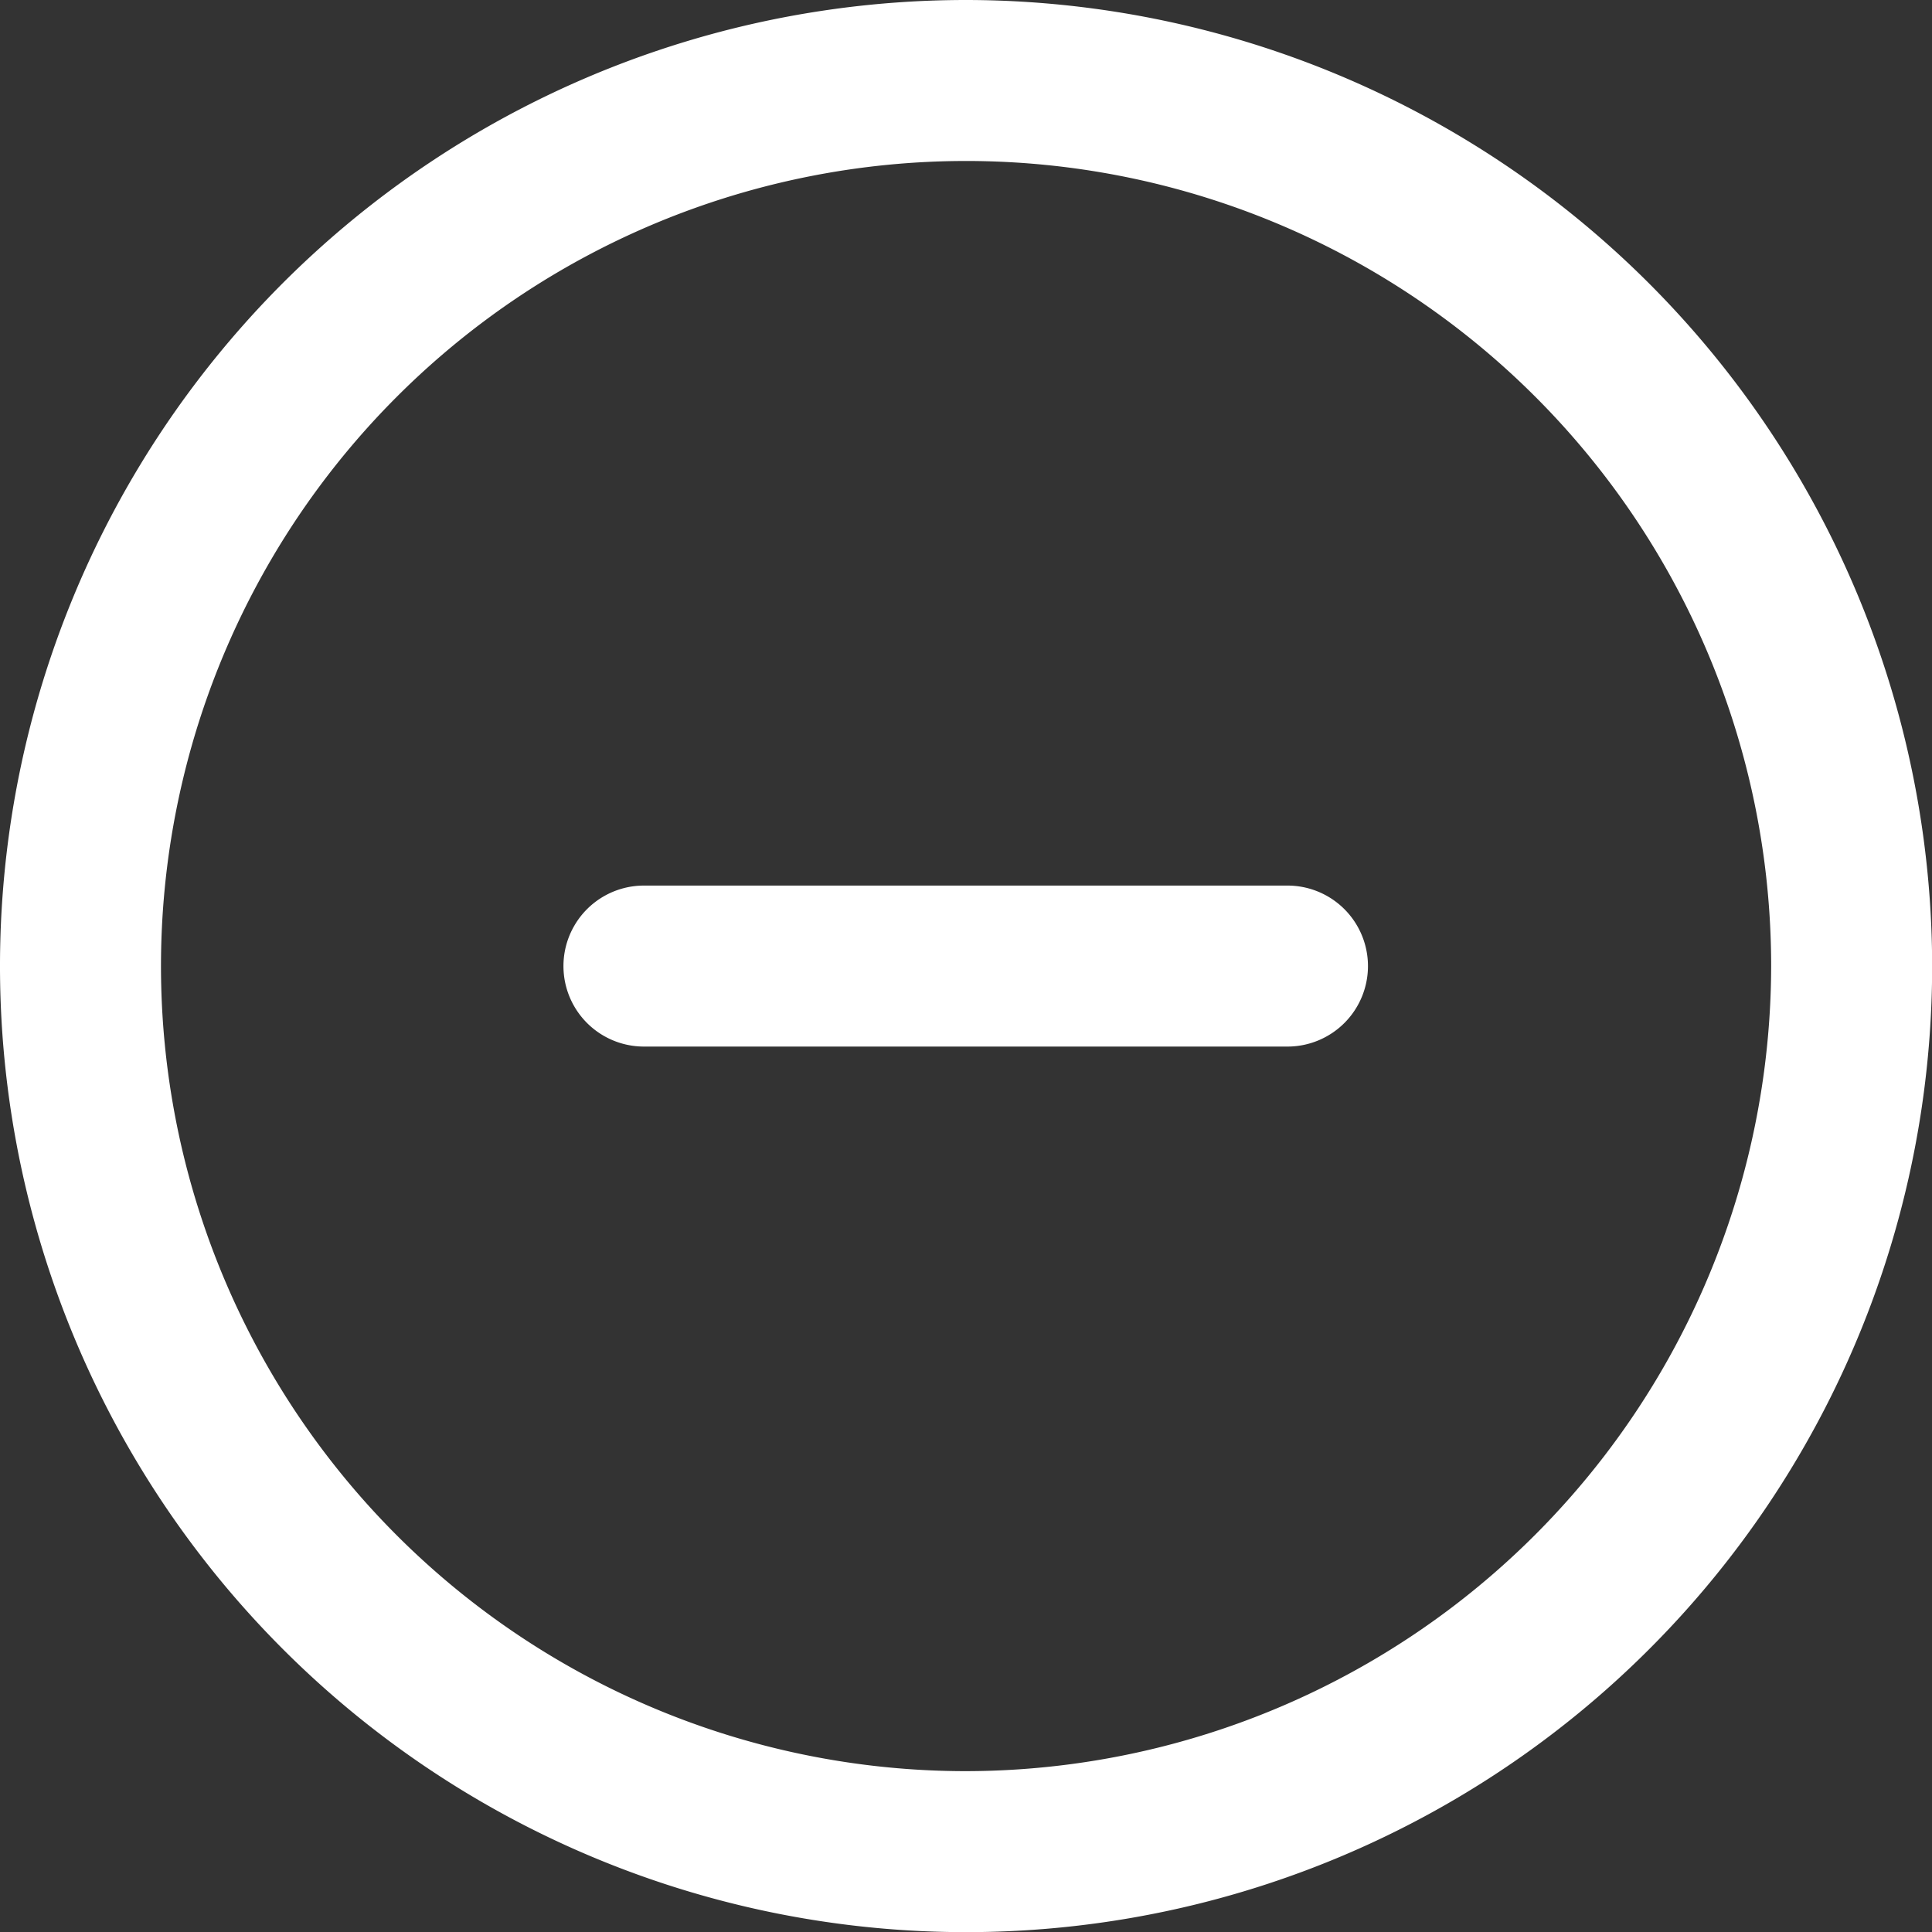 <svg xmlns="http://www.w3.org/2000/svg" width="13.417" height="13.417" viewBox="0 0 13.417 13.417">
  <rect x="0" y="0" width="13.417" height="13.417" fill="#333333" stroke="none"/>
  <path id="minus-circle" d="M6.709,0a6.709,6.709,0,1,0,6.709,6.709A6.716,6.716,0,0,0,6.709,0Zm0,12.3A5.591,5.591,0,1,1,12.3,6.709,5.6,5.6,0,0,1,6.709,12.3ZM9.5,6.709a.559.559,0,0,1-.559.559H4.472a.559.559,0,0,1,0-1.118H8.945A.559.559,0,0,1,9.5,6.709Z" fill="#fff"/>
</svg>
